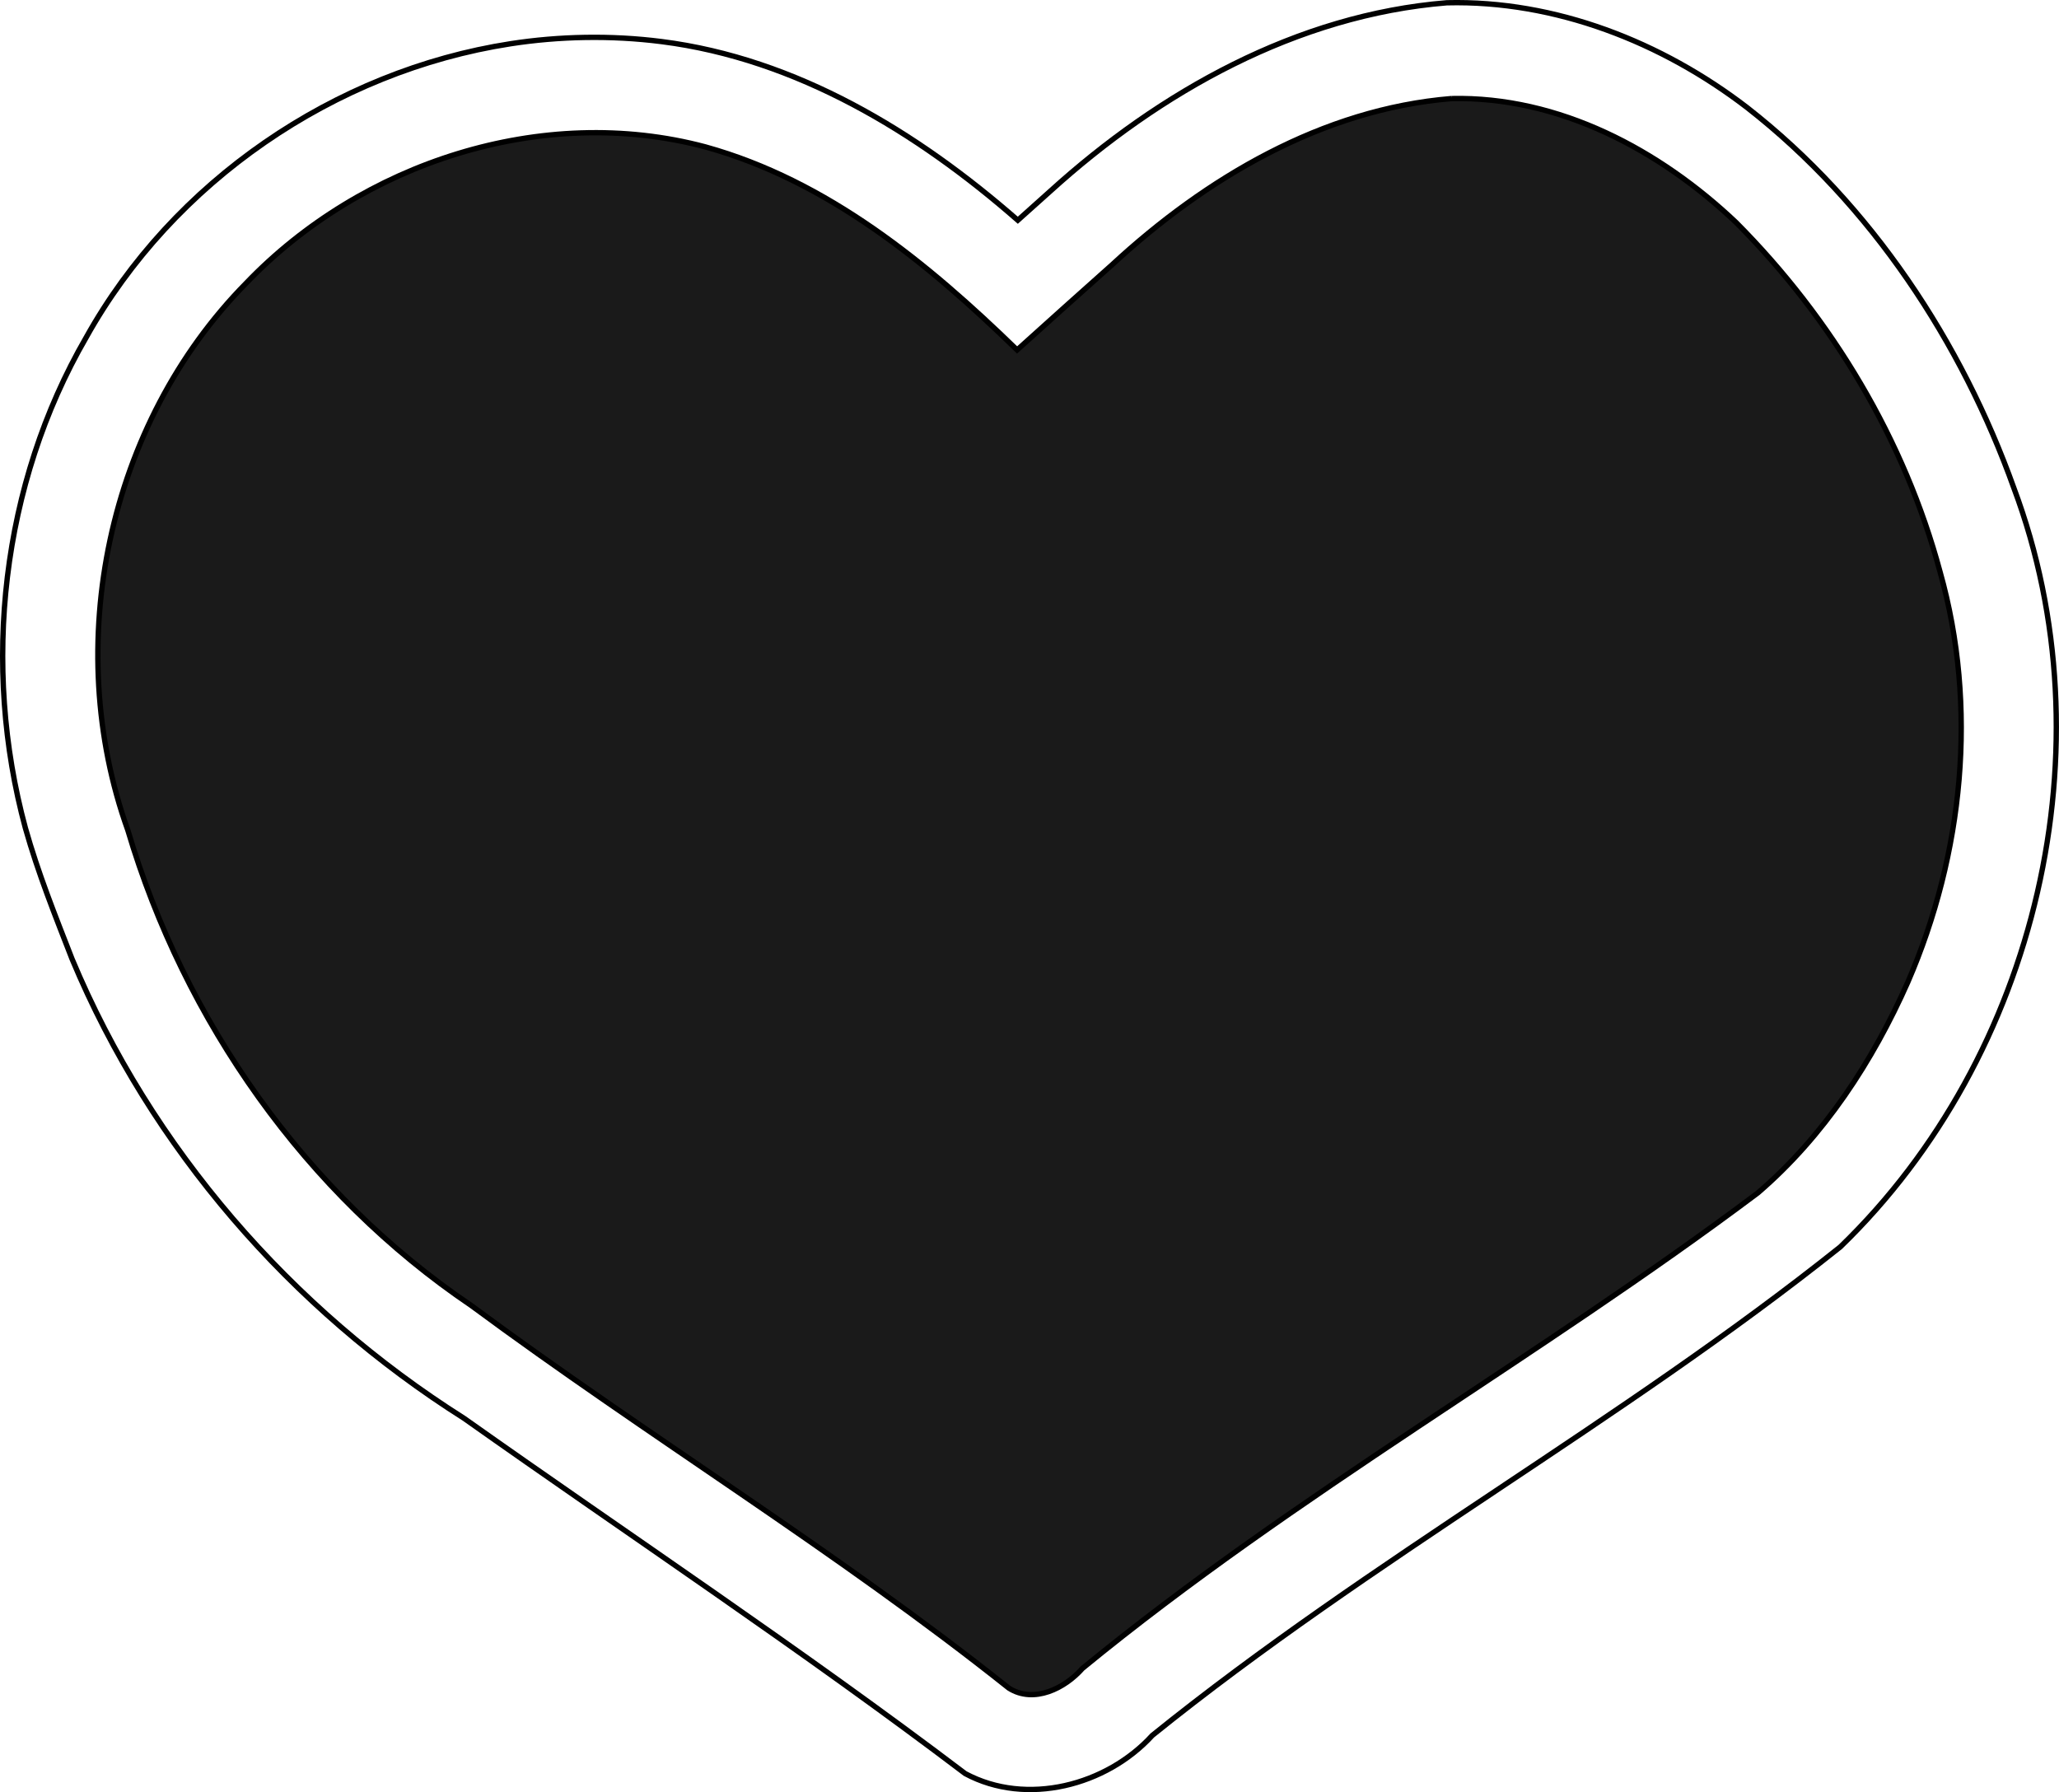 <?xml version="1.0" encoding="UTF-8" standalone="no"?>
<!-- Created with Inkscape (http://www.inkscape.org/) -->

<svg
   width="102.179mm"
   height="88.947mm"
   viewBox="0 0 102.179 88.947"
   version="1.1"
   id="svg1"
   inkscape:version="1.3.2 (091e20ef0f, 2023-11-25, custom)"
   sodipodi:docname="outline.svg"
   xmlns:inkscape="http://www.inkscape.org/namespaces/inkscape"
   xmlns:sodipodi="http://sodipodi.sourceforge.net/DTD/sodipodi-0.dtd"
   xmlns="http://www.w3.org/2000/svg"
   xmlns:svg="http://www.w3.org/2000/svg">
  <sodipodi:namedview
     id="namedview1"
     pagecolor="#ffffff"
     bordercolor="#cccccc"
     borderopacity="1"
     inkscape:showpageshadow="0"
     inkscape:pageopacity="1"
     inkscape:pagecheckerboard="0"
     inkscape:deskcolor="#d1d1d1"
     inkscape:document-units="mm"
     inkscape:zoom="0.98861581"
     inkscape:cx="184.09578"
     inkscape:cy="211.40669"
     inkscape:window-width="1864"
     inkscape:window-height="1000"
     inkscape:window-x="20"
     inkscape:window-y="20"
     inkscape:window-maximized="1"
     inkscape:current-layer="layer1" />
  <defs
     id="defs1" />
  <g
     inkscape:label="Layer 1"
     inkscape:groupmode="layer"
     id="layer1"
     transform="translate(-2.301,-2.522)">
    <path
       id="path1-2"
       style="fill:none;stroke:#000000;stroke-width:0.265px;stroke-linecap:butt;stroke-linejoin:miter;stroke-opacity:1"
       d="M 74.098,2.66 C 66.664,3.263 59.851,7.084 54.408,12.022 53.875,12.499 53.344,12.978 52.811,13.453 47.814,9.078 41.829,5.438 35.135,4.586 32.614,4.265 30.049,4.32 27.637,4.693 18.897,6.047 10.885,11.536 6.574,19.275 2.36,26.56 1.377,35.556 3.56,43.614 c 0.63,2.24 1.485,4.365 2.319,6.507 3.924,9.388 10.86,17.361 19.449,22.791 8.296,5.869 16.773,11.494 24.872,17.633 3.044,1.637 7.019,0.592 9.285,-1.895 C 70.364,79.873 82.723,73.108 93.626,64.406 103.427,54.931 107.033,39.541 102.242,26.746 99.659,19.518 95.163,12.67 89.008,7.865 84.778,4.613 79.482,2.527 74.098,2.66 Z" />
    <path
       id="path1"
       style="fill:#1a1a1a;stroke:#000000;stroke-width:0.265px;stroke-linecap:butt;stroke-linejoin:miter;stroke-opacity:1"
       d="m 74.332,7.414 c -6.405,0.523 -12.203,3.957 -16.838,8.244 -1.578,1.407 -3.151,2.815 -4.719,4.232 C 48.353,15.587 43.36,11.489 37.304,9.812 29.217,7.656 20.236,10.6 14.51,16.583 7.643,23.554 5.343,34.532 8.643,43.719 c 2.812,9.48 8.828,18.045 17.048,23.598 8.772,6.492 18.128,12.179 26.674,18.986 1.243,0.788 2.787,0.01 3.654,-0.979 10.587,-8.682 22.588,-15.393 33.519,-23.601 3.28,-2.815 5.701,-6.531 7.441,-10.46 2.756,-6.358 3.488,-13.656 1.599,-20.359 C 96.818,24.364 93.222,18.349 88.451,13.559 84.664,9.966 79.663,7.296 74.332,7.414 Z" />
  </g>
</svg>
